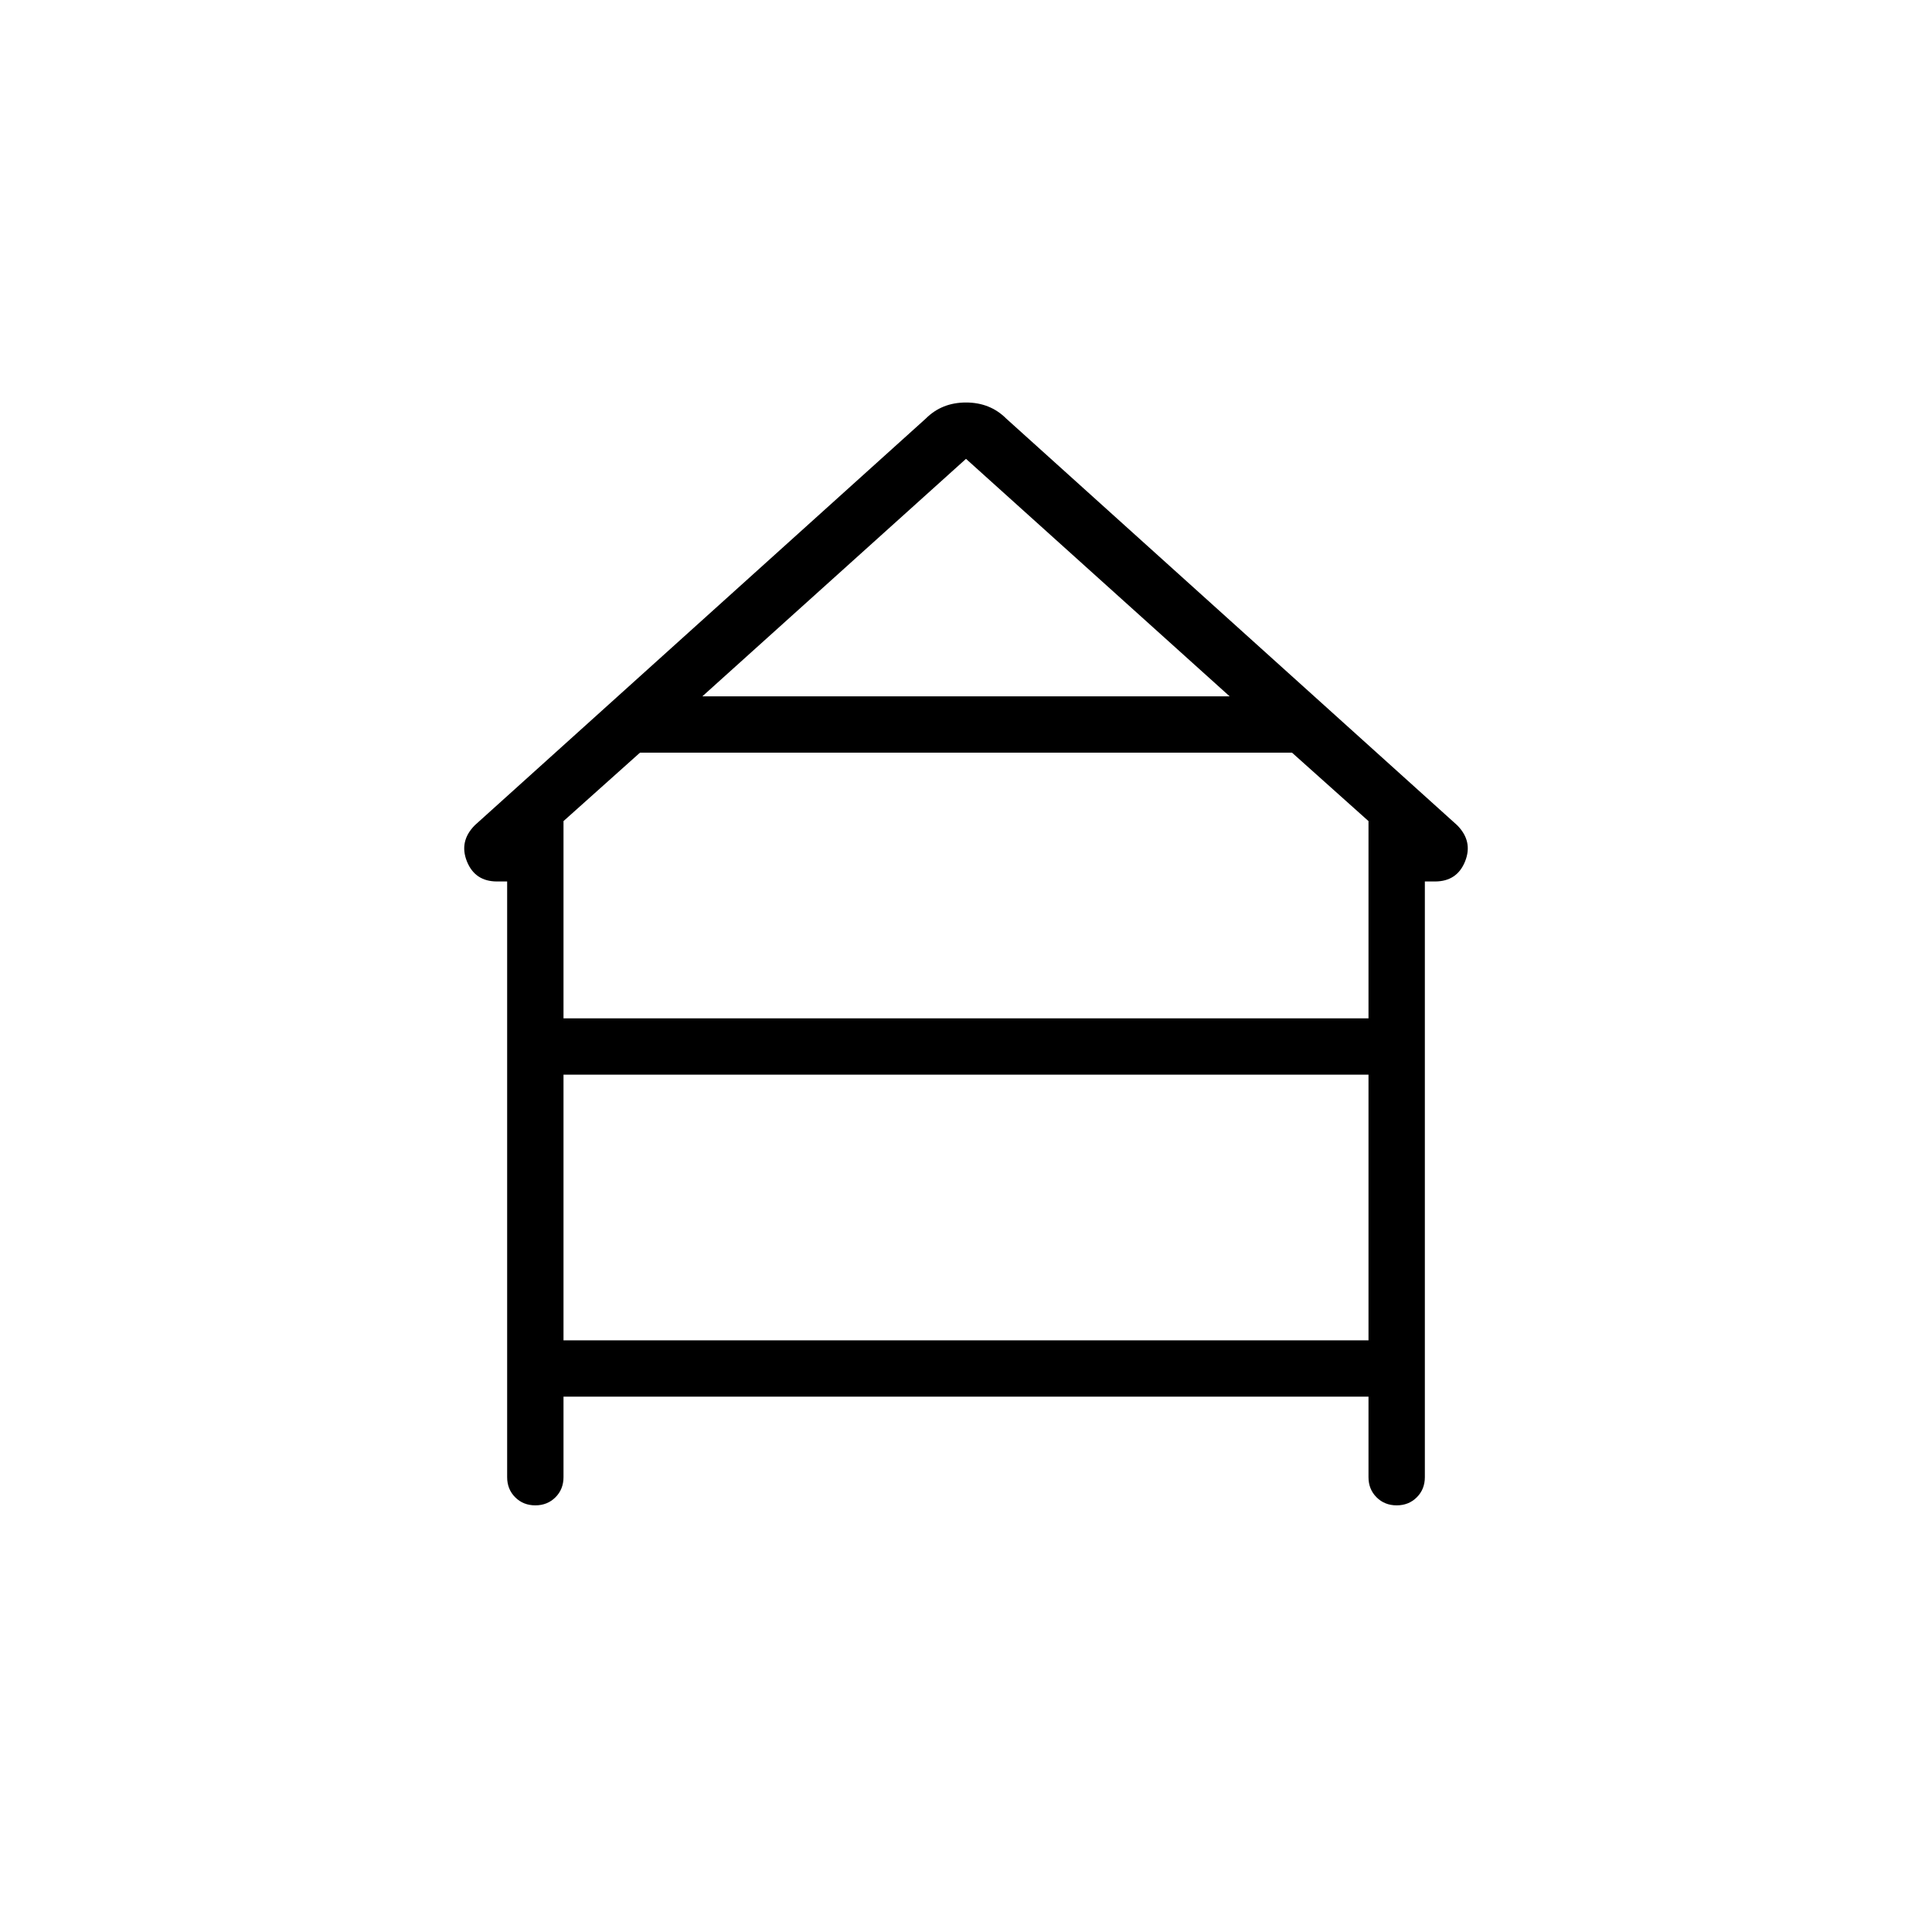 <svg xmlns="http://www.w3.org/2000/svg" height="24" width="24"><path d="M6.65 18.7Q6.5 18.7 6.4 18.6Q6.3 18.5 6.3 18.35V10.95H6.175Q5.9 10.95 5.8 10.7Q5.7 10.45 5.9 10.25L11.5 5.2Q11.7 5 12 5Q12.3 5 12.5 5.2L18.1 10.25Q18.3 10.45 18.2 10.7Q18.1 10.95 17.825 10.95H17.7V18.35Q17.7 18.5 17.6 18.6Q17.5 18.7 17.35 18.7Q17.2 18.7 17.1 18.6Q17 18.5 17 18.35V17.35H7V18.35Q7 18.5 6.9 18.6Q6.8 18.7 6.65 18.7ZM8.725 8.65H15.275L12 5.7ZM7 12.65H17V10.2L16.05 9.35H7.95L7 10.2ZM7 16.65H17V13.35H7Z"/></svg>